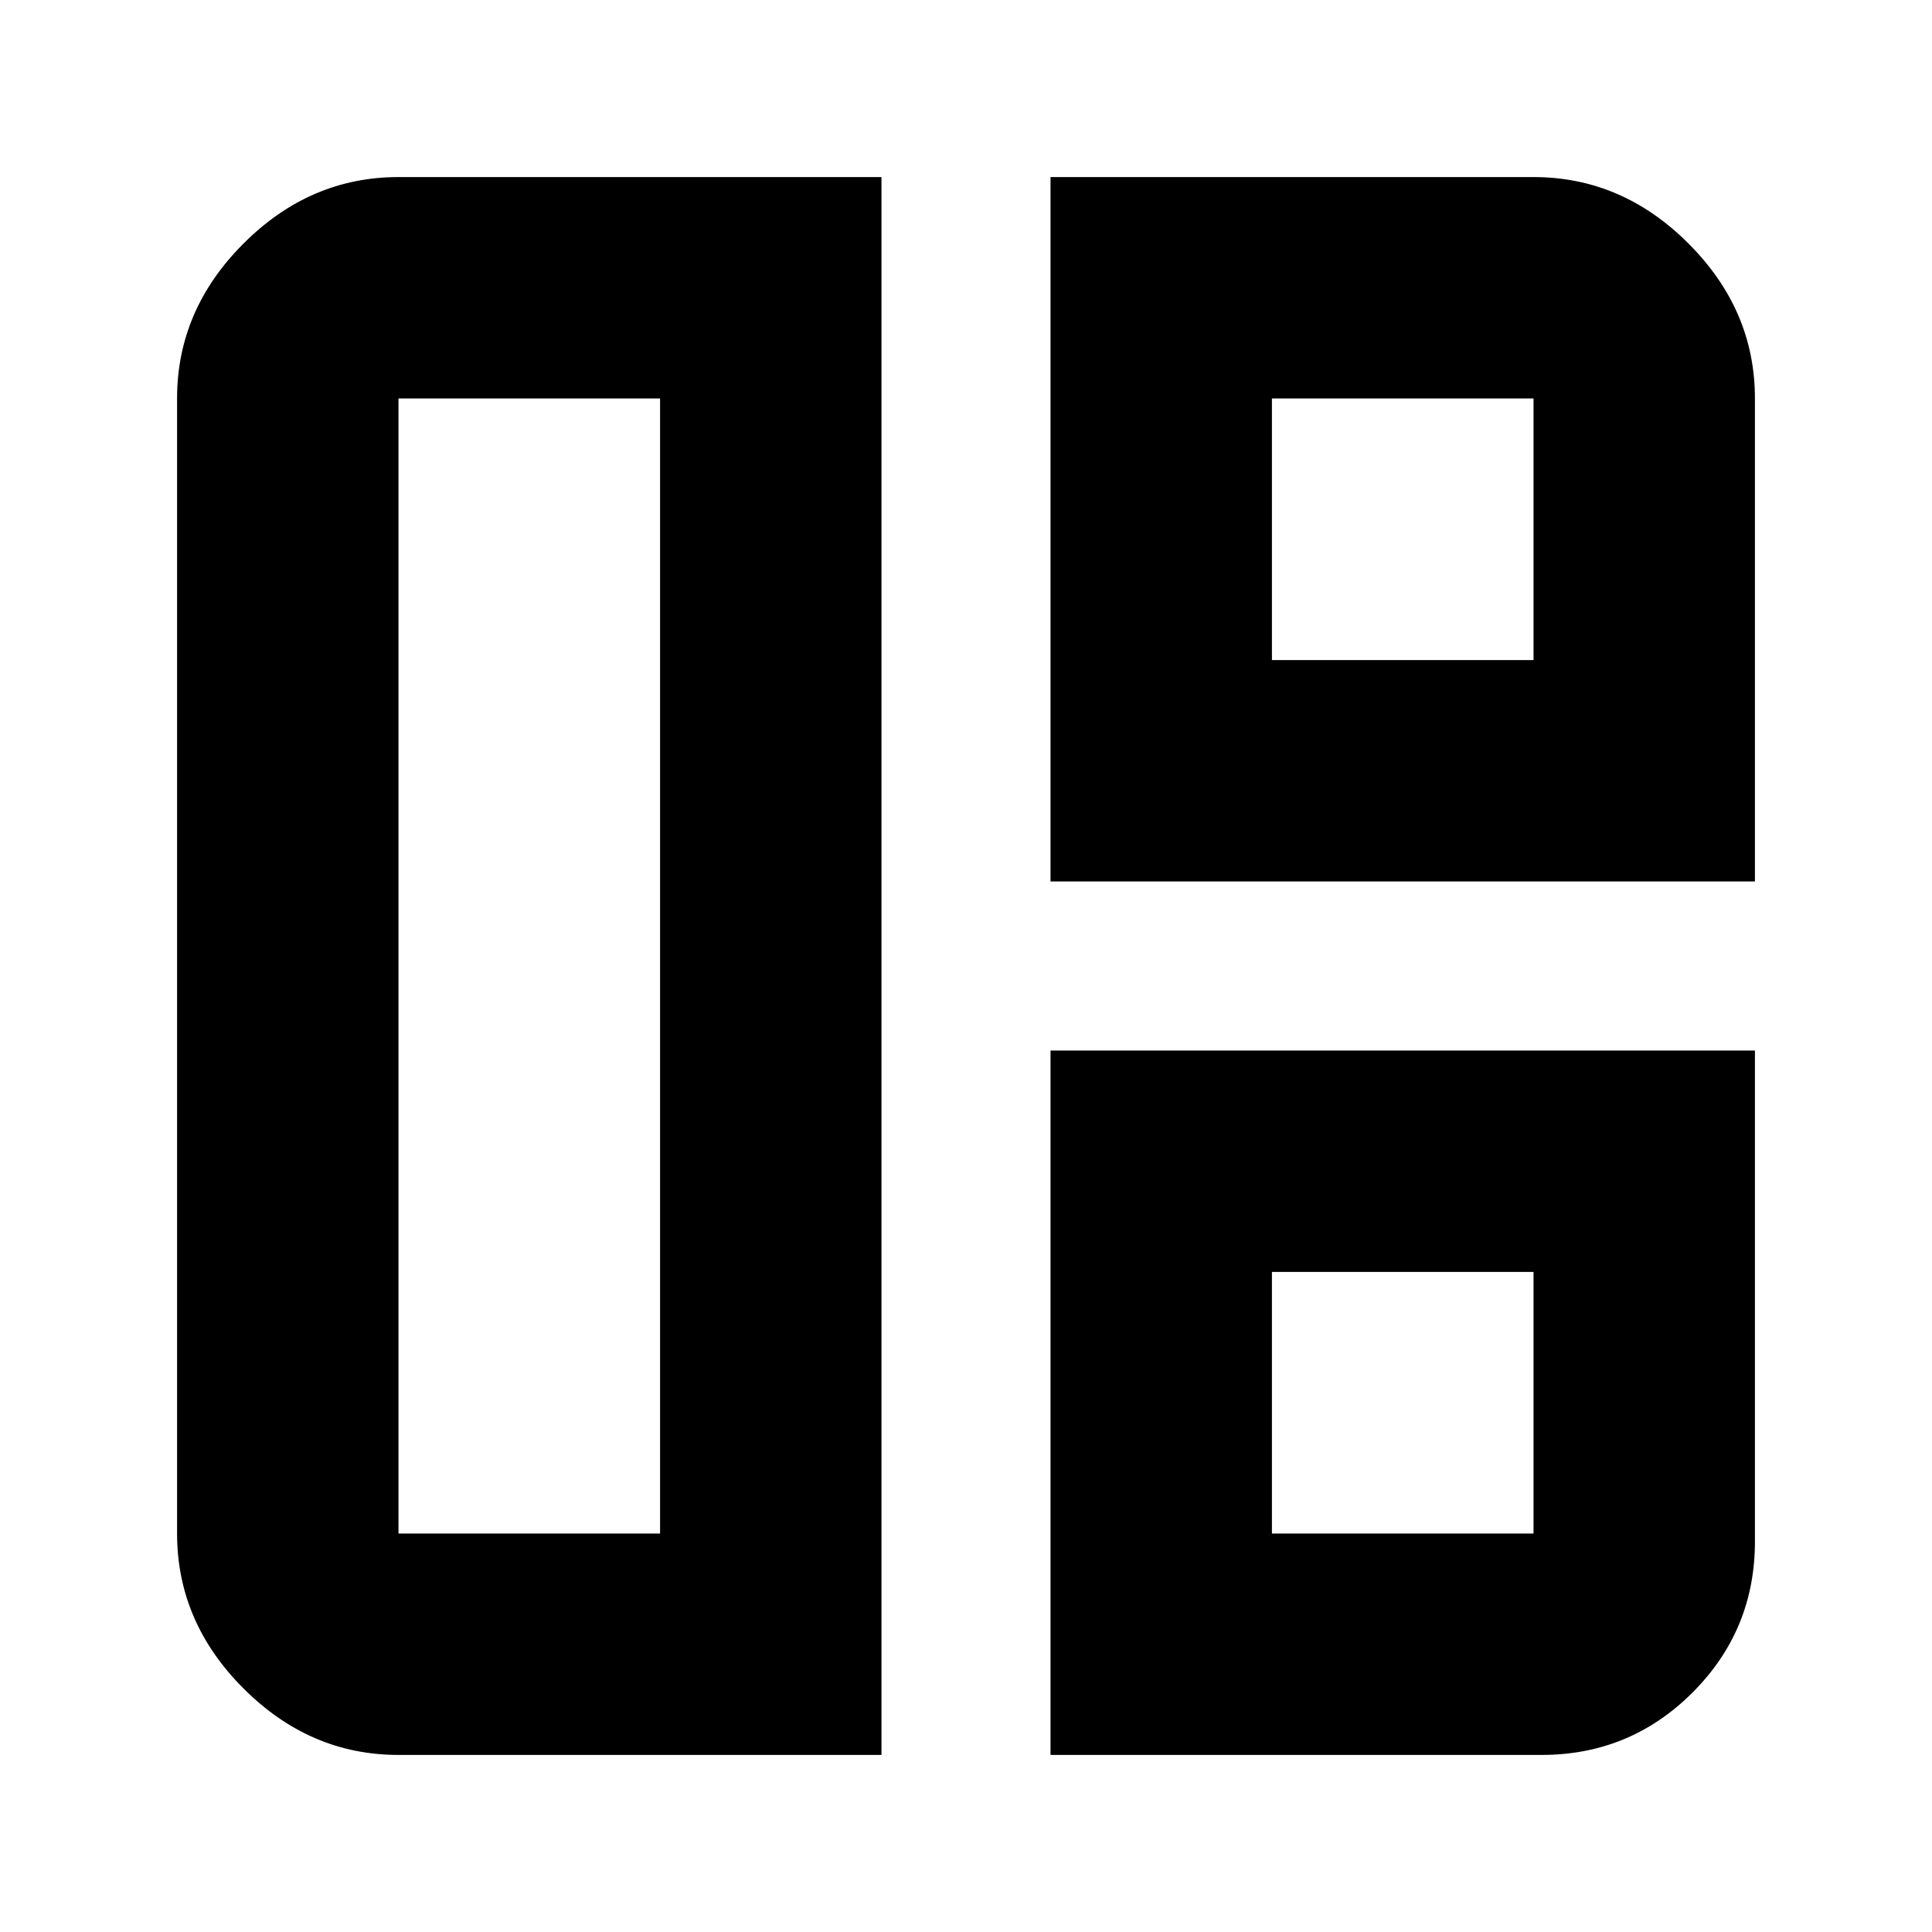 <svg xmlns="http://www.w3.org/2000/svg" height="20" width="20"><path d="M9.125 18.167H4.125Q3.208 18.167 2.521 17.479Q1.833 16.792 1.833 15.875V4.125Q1.833 3.208 2.521 2.521Q3.208 1.833 4.125 1.833H9.125ZM6.833 15.875V4.125H4.125Q4.125 4.125 4.125 4.125Q4.125 4.125 4.125 4.125V15.875Q4.125 15.875 4.125 15.875Q4.125 15.875 4.125 15.875ZM10.875 9.125V1.833H15.875Q16.792 1.833 17.479 2.521Q18.167 3.208 18.167 4.125V9.125ZM13.167 6.833H15.875V4.125Q15.875 4.125 15.875 4.125Q15.875 4.125 15.875 4.125H13.167ZM10.875 18.167V10.875H18.167V15.958Q18.167 16.875 17.521 17.521Q16.875 18.167 15.958 18.167ZM13.167 15.875H15.875Q15.875 15.875 15.875 15.875Q15.875 15.875 15.875 15.875V13.167H13.167ZM6.833 10Q6.833 10 6.833 10Q6.833 10 6.833 10Q6.833 10 6.833 10Q6.833 10 6.833 10ZM13.167 6.833Q13.167 6.833 13.167 6.833Q13.167 6.833 13.167 6.833ZM13.167 13.167Q13.167 13.167 13.167 13.167Q13.167 13.167 13.167 13.167Z"/></svg>
